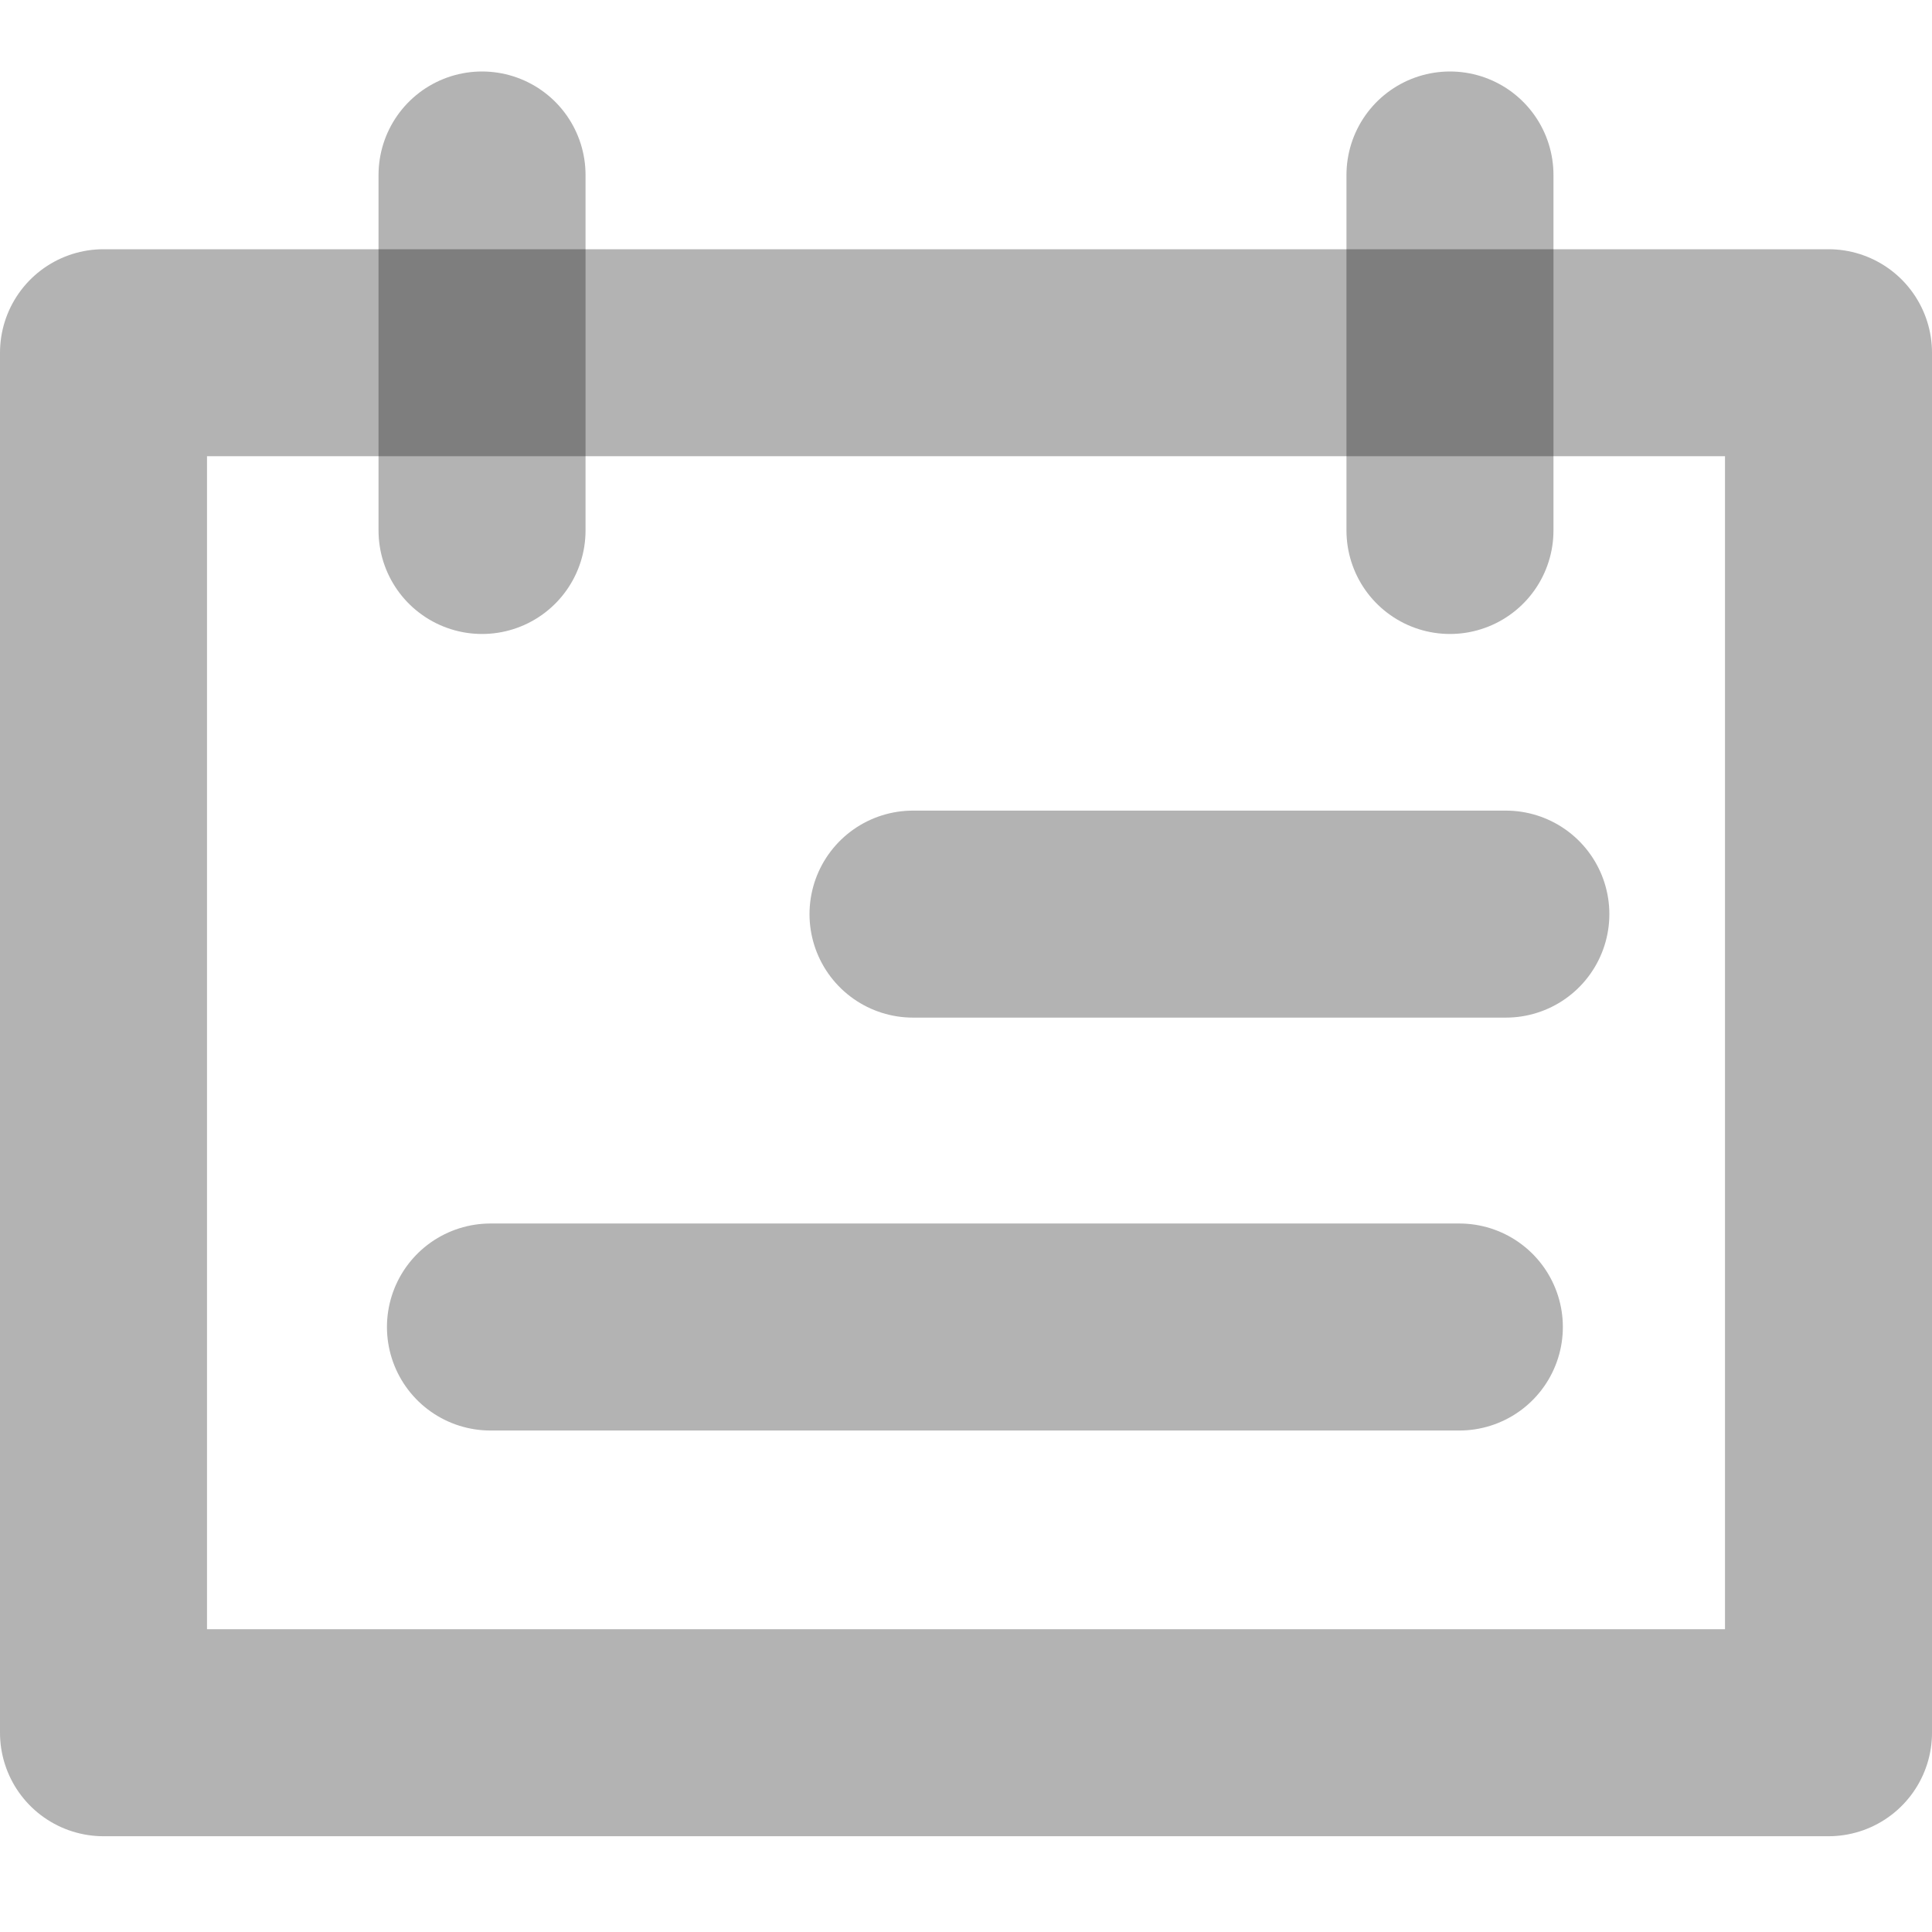 <?xml version="1.0" encoding="UTF-8"?>
<svg width="14px" height="14px" viewBox="0 0 14 14" version="1.1" xmlns="http://www.w3.org/2000/svg" xmlns:xlink="http://www.w3.org/1999/xlink">
    <!-- Generator: Sketch 57.1 (83088) - https://sketch.com -->
    <title>icon/14pd/Calendar/Default</title>
    <desc>Created with Sketch.</desc>
    <g id="icon/14pd/Calendar/Default" stroke="none" stroke-width="1" fill="none" fill-rule="evenodd" stroke-linecap="round" stroke-linejoin="round" stroke-opacity="0.3">
        <rect id="矩形" stroke="#000000" stroke-width="1.5" x="0.75" y="2.556" width="12.5" height="10"></rect>
        <path d="M3.493,3.844 L3.493,1.268" id="路径-10" stroke="#000000" stroke-width="1.5"></path>
        <path d="M10.507,3.844 L10.507,1.268" id="路径-10" stroke="#000000" stroke-width="1.5"></path>
        <path d="M10.912,6.624 L6.616,6.624" id="路径-10" stroke="#000000" stroke-width="1.5"></path>
        <path d="M10.575,9.616 L3.554,9.616" id="路径-10" stroke="#000000" stroke-width="1.5"></path>
    </g>
</svg>